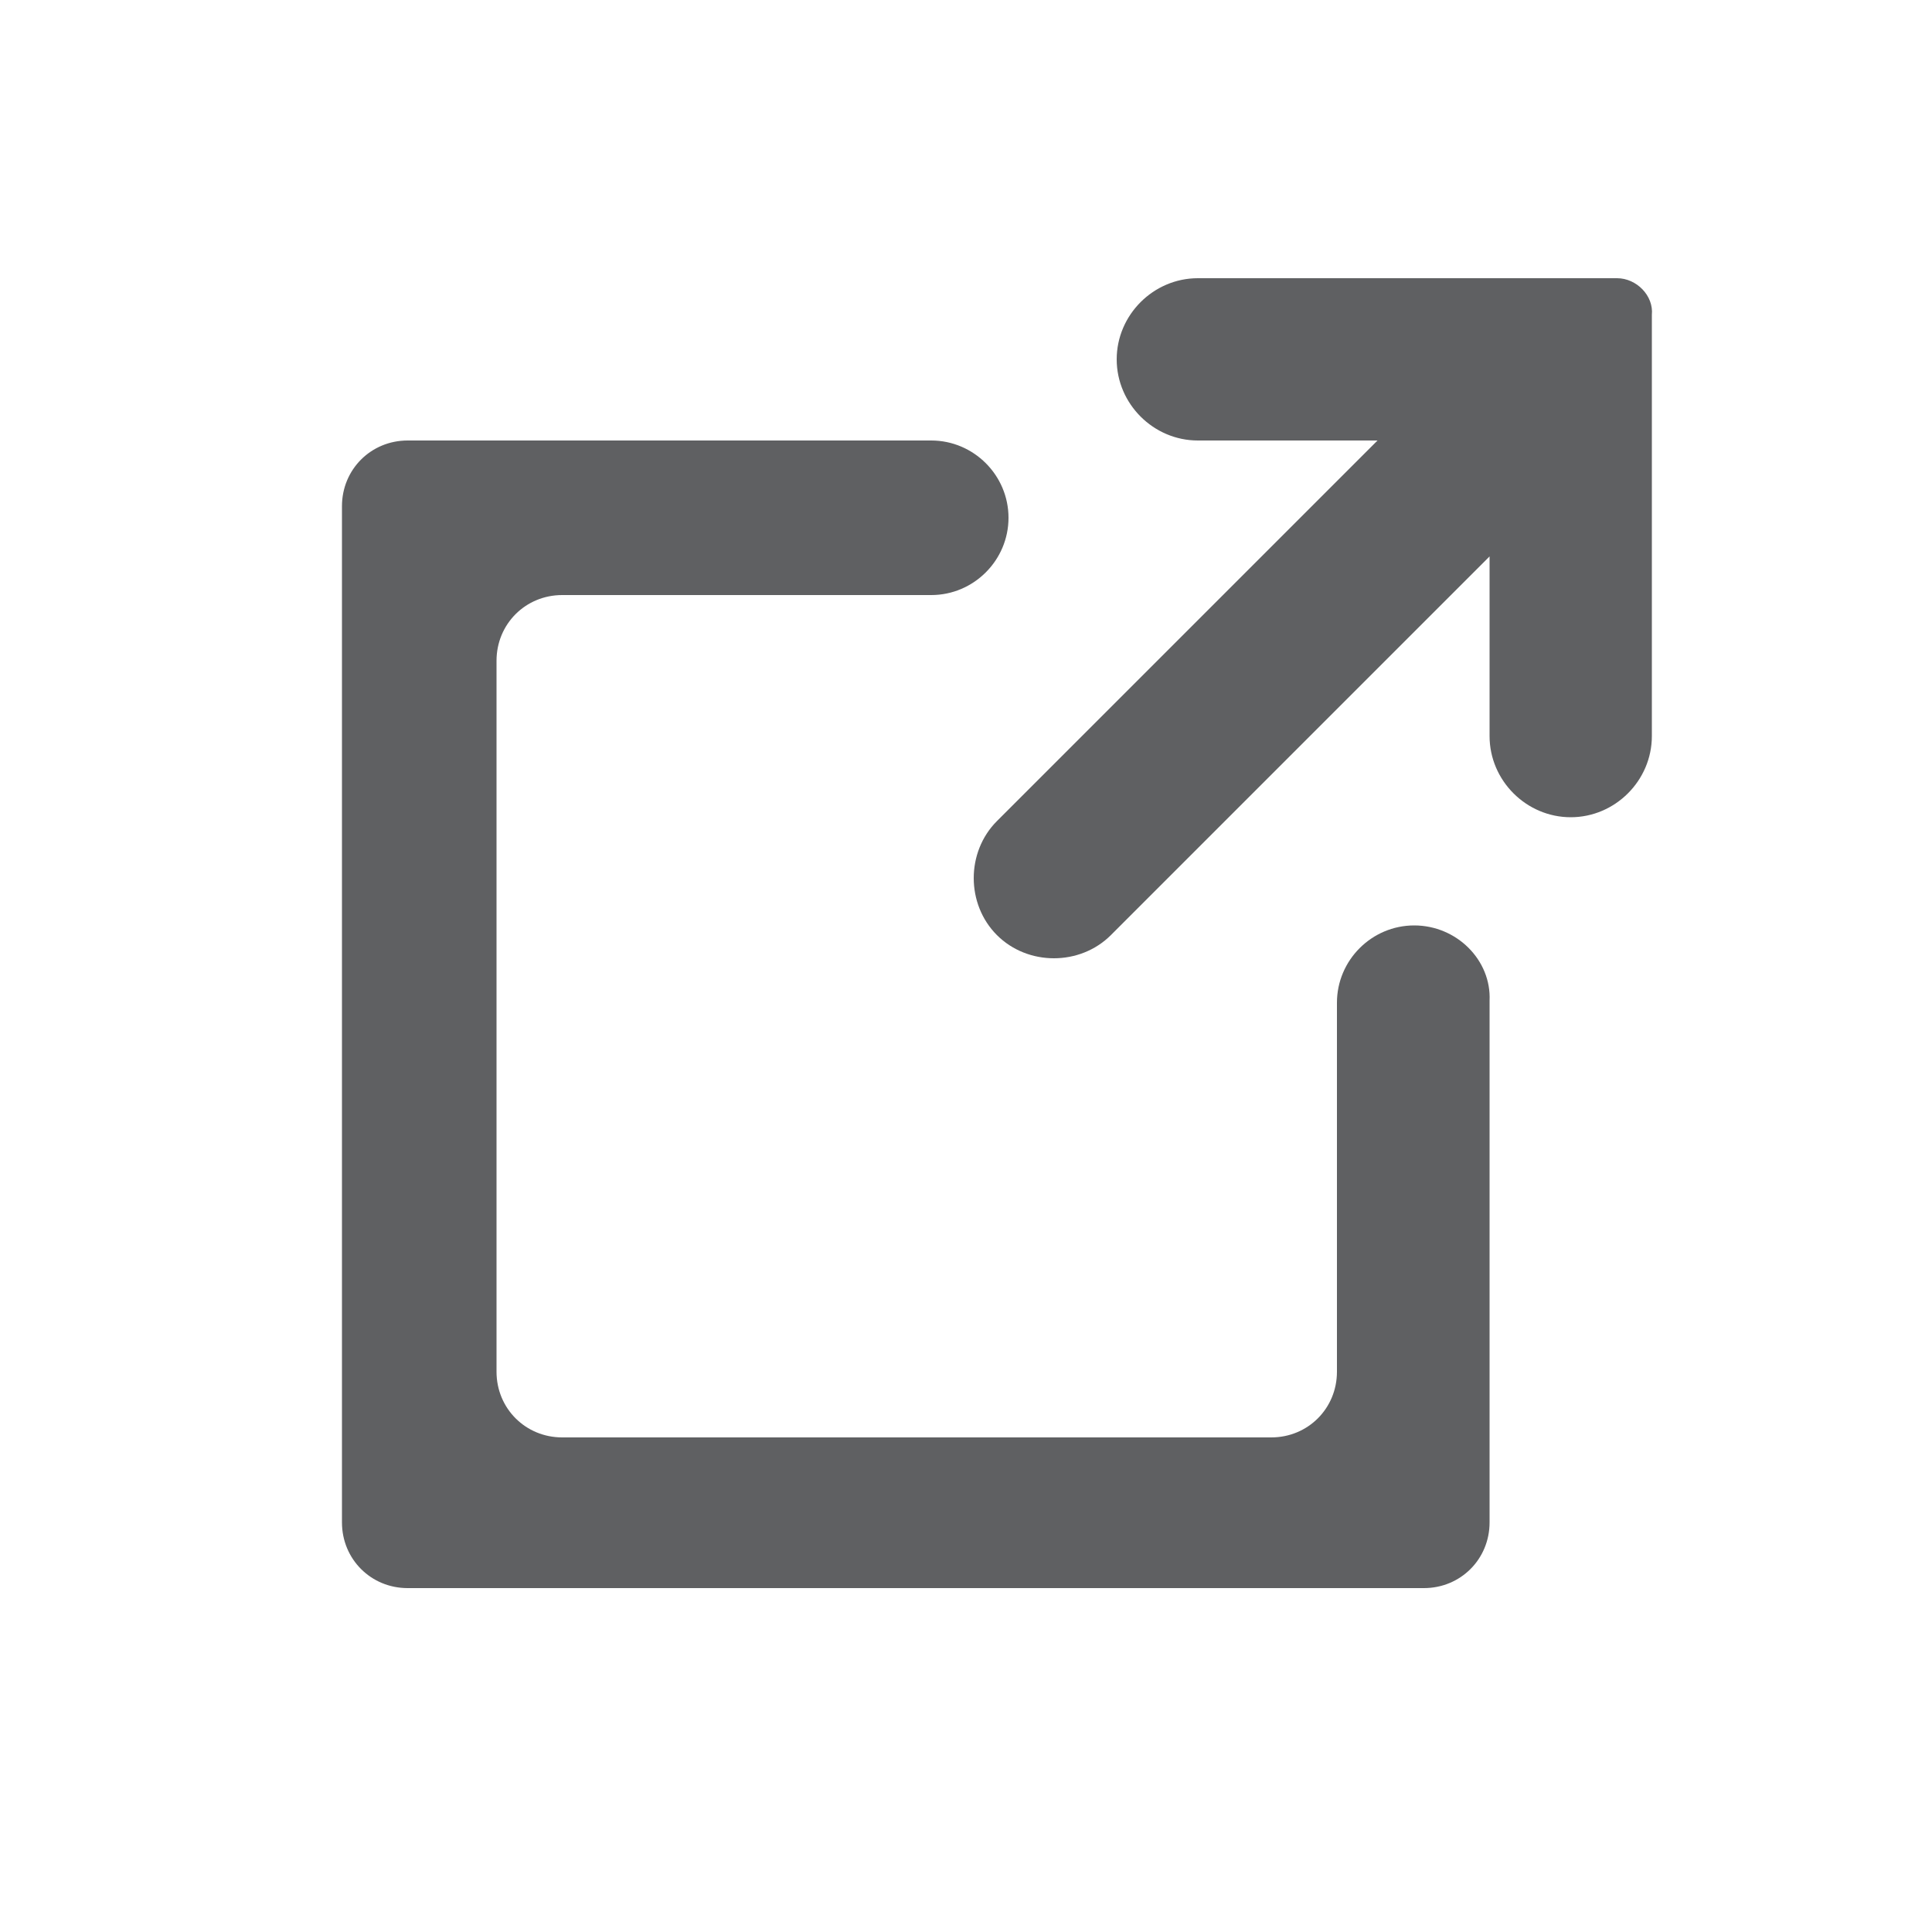 <svg enable-background="new 0 0 100 100" viewBox="0 0 100 100" xmlns="http://www.w3.org/2000/svg"><g fill="#5f6062"><path d="m73.2 47.9c-2.2 0-4 1.8-4 4v19.1c0 1.9-1.5 3.4-3.4 3.4h-36.7c-1.9 0-3.4-1.5-3.4-3.4v-36.8c0-1.9 1.5-3.4 3.4-3.4h19.1c2.2 0 4-1.8 4-4s-1.8-4-4-4h-27.1c-1.9 0-3.4 1.5-3.4 3.4v52.6c0 1.9 1.5 3.4 3.4 3.4h52.6c1.9 0 3.4-1.5 3.4-3.4v-27c.1-2.1-1.7-3.9-3.9-3.9z"/><path d="m83.7 14.4h-21.7c-2.3 0-4.2 1.9-4.2 4.2s1.9 4.2 4.2 4.2h9.3l-19.7 19.7c-1.6 1.6-1.6 4.3 0 5.9s4.3 1.6 5.9 0l19.6-19.6v9.3c0 2.3 1.9 4.2 4.2 4.2s4.2-1.9 4.2-4.2v-21.8c.1-1-.8-1.9-1.8-1.9z"/></g></svg>